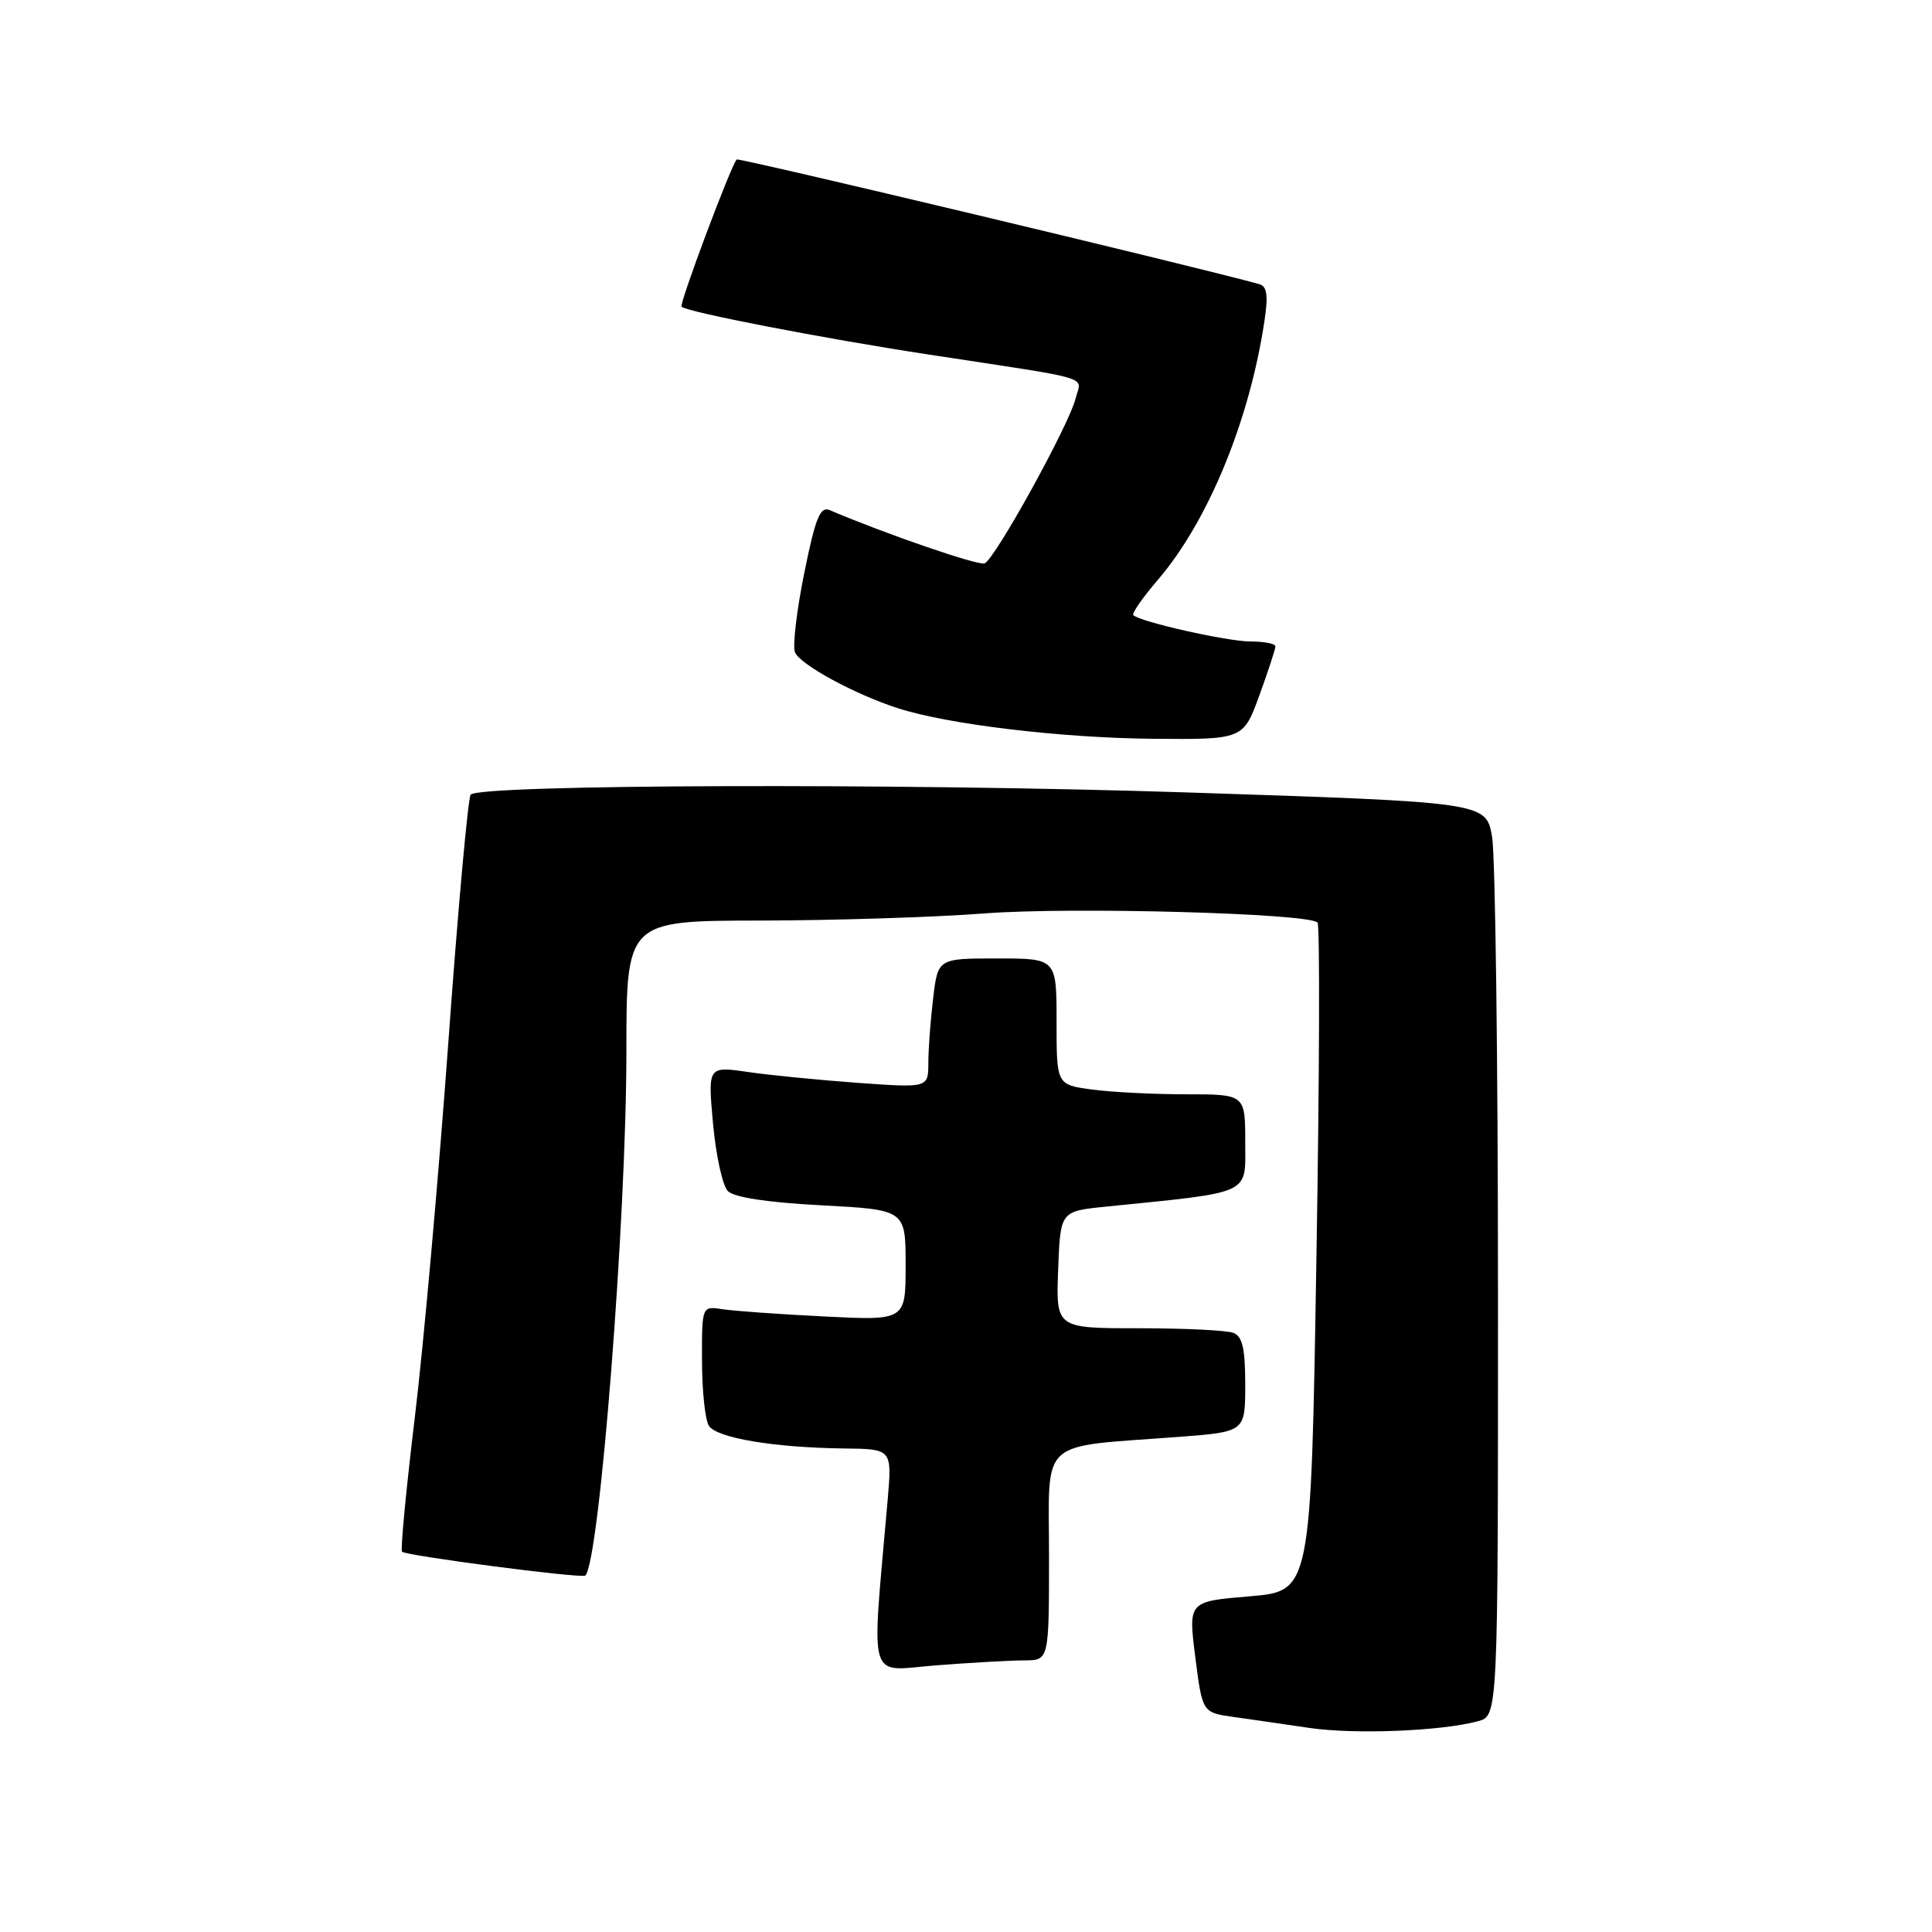 <?xml version="1.0" encoding="UTF-8" standalone="no"?>
<!DOCTYPE svg PUBLIC "-//W3C//DTD SVG 1.1//EN" "http://www.w3.org/Graphics/SVG/1.1/DTD/svg11.dtd" >
<svg xmlns="http://www.w3.org/2000/svg" xmlns:xlink="http://www.w3.org/1999/xlink" version="1.1" viewBox="0 0 256 256">
 <g >
 <path fill="currentColor"
d=" M 195.84 228.07 C 198.50 227.35 198.50 227.35 198.49 171.43 C 198.49 140.67 198.14 113.43 197.71 110.90 C 196.92 106.30 196.92 106.30 157.21 105.00 C 119.24 103.76 63.74 103.93 62.37 105.29 C 62.02 105.65 60.68 120.46 59.40 138.22 C 58.11 155.97 56.12 178.31 54.96 187.85 C 53.81 197.39 53.05 205.38 53.27 205.61 C 53.82 206.15 77.14 209.19 77.56 208.77 C 79.44 206.89 83.00 161.52 83.00 139.39 C 83.00 122.00 83.00 122.00 100.75 121.98 C 110.51 121.96 123.90 121.54 130.50 121.03 C 141.97 120.15 173.35 121.01 174.58 122.24 C 174.90 122.57 174.84 142.63 174.43 166.84 C 173.71 210.84 173.71 210.84 165.58 211.52 C 157.45 212.20 157.45 212.20 158.38 219.56 C 159.32 226.92 159.32 226.92 163.41 227.50 C 165.66 227.82 170.20 228.47 173.50 228.96 C 179.55 229.84 190.92 229.39 195.84 228.07 Z  M 135.75 220.01 C 139.00 220.00 139.00 220.00 139.00 206.11 C 139.00 190.33 137.37 191.82 156.25 190.39 C 165.00 189.72 165.00 189.72 165.00 183.47 C 165.00 178.69 164.63 177.07 163.42 176.61 C 162.55 176.27 156.90 176.00 150.88 176.00 C 139.92 176.00 139.92 176.00 140.21 168.25 C 140.50 160.50 140.50 160.50 146.50 159.89 C 166.10 157.90 165.00 158.41 165.00 151.36 C 165.00 145.00 165.00 145.00 157.14 145.00 C 152.82 145.00 147.19 144.71 144.64 144.36 C 140.00 143.73 140.00 143.73 140.00 135.36 C 140.00 127.00 140.00 127.00 132.14 127.00 C 124.28 127.00 124.28 127.00 123.65 132.25 C 123.30 135.14 123.01 139.00 123.01 140.83 C 123.00 144.15 123.00 144.15 113.75 143.49 C 108.66 143.12 102.09 142.48 99.15 142.05 C 93.79 141.27 93.79 141.27 94.48 148.88 C 94.86 153.07 95.74 157.09 96.43 157.81 C 97.25 158.66 101.64 159.33 108.85 159.71 C 120.00 160.30 120.00 160.30 120.00 167.64 C 120.00 174.98 120.00 174.98 109.25 174.44 C 103.34 174.15 97.26 173.71 95.75 173.48 C 93.00 173.05 93.00 173.05 93.02 180.28 C 93.02 184.25 93.43 188.14 93.93 188.92 C 94.95 190.54 102.58 191.82 111.85 191.93 C 118.20 192.00 118.20 192.00 117.62 198.75 C 115.46 223.64 114.79 221.39 124.12 220.66 C 128.73 220.31 133.96 220.01 135.75 220.01 Z  M 166.87 92.15 C 168.04 88.93 169.00 86.00 169.00 85.65 C 169.00 85.29 167.52 85.00 165.71 85.00 C 162.62 85.00 151.07 82.40 150.17 81.51 C 149.95 81.28 151.42 79.16 153.45 76.80 C 160.08 69.06 165.57 55.72 167.54 42.57 C 168.06 39.14 167.89 37.93 166.86 37.65 C 158.39 35.30 97.83 20.86 97.61 21.13 C 96.73 22.25 89.97 40.31 90.31 40.64 C 91.02 41.35 109.07 44.84 123.00 46.97 C 145.45 50.40 143.28 49.75 142.52 52.81 C 141.65 56.33 131.82 74.13 130.46 74.65 C 129.62 74.98 117.37 70.76 109.95 67.60 C 108.68 67.06 108.06 68.56 106.57 75.92 C 105.57 80.86 105.01 85.58 105.33 86.41 C 105.95 88.03 113.26 92.01 119.00 93.85 C 125.63 95.99 140.53 97.77 152.62 97.89 C 164.73 98.00 164.73 98.00 166.87 92.15 Z "/>
</g>
</svg>